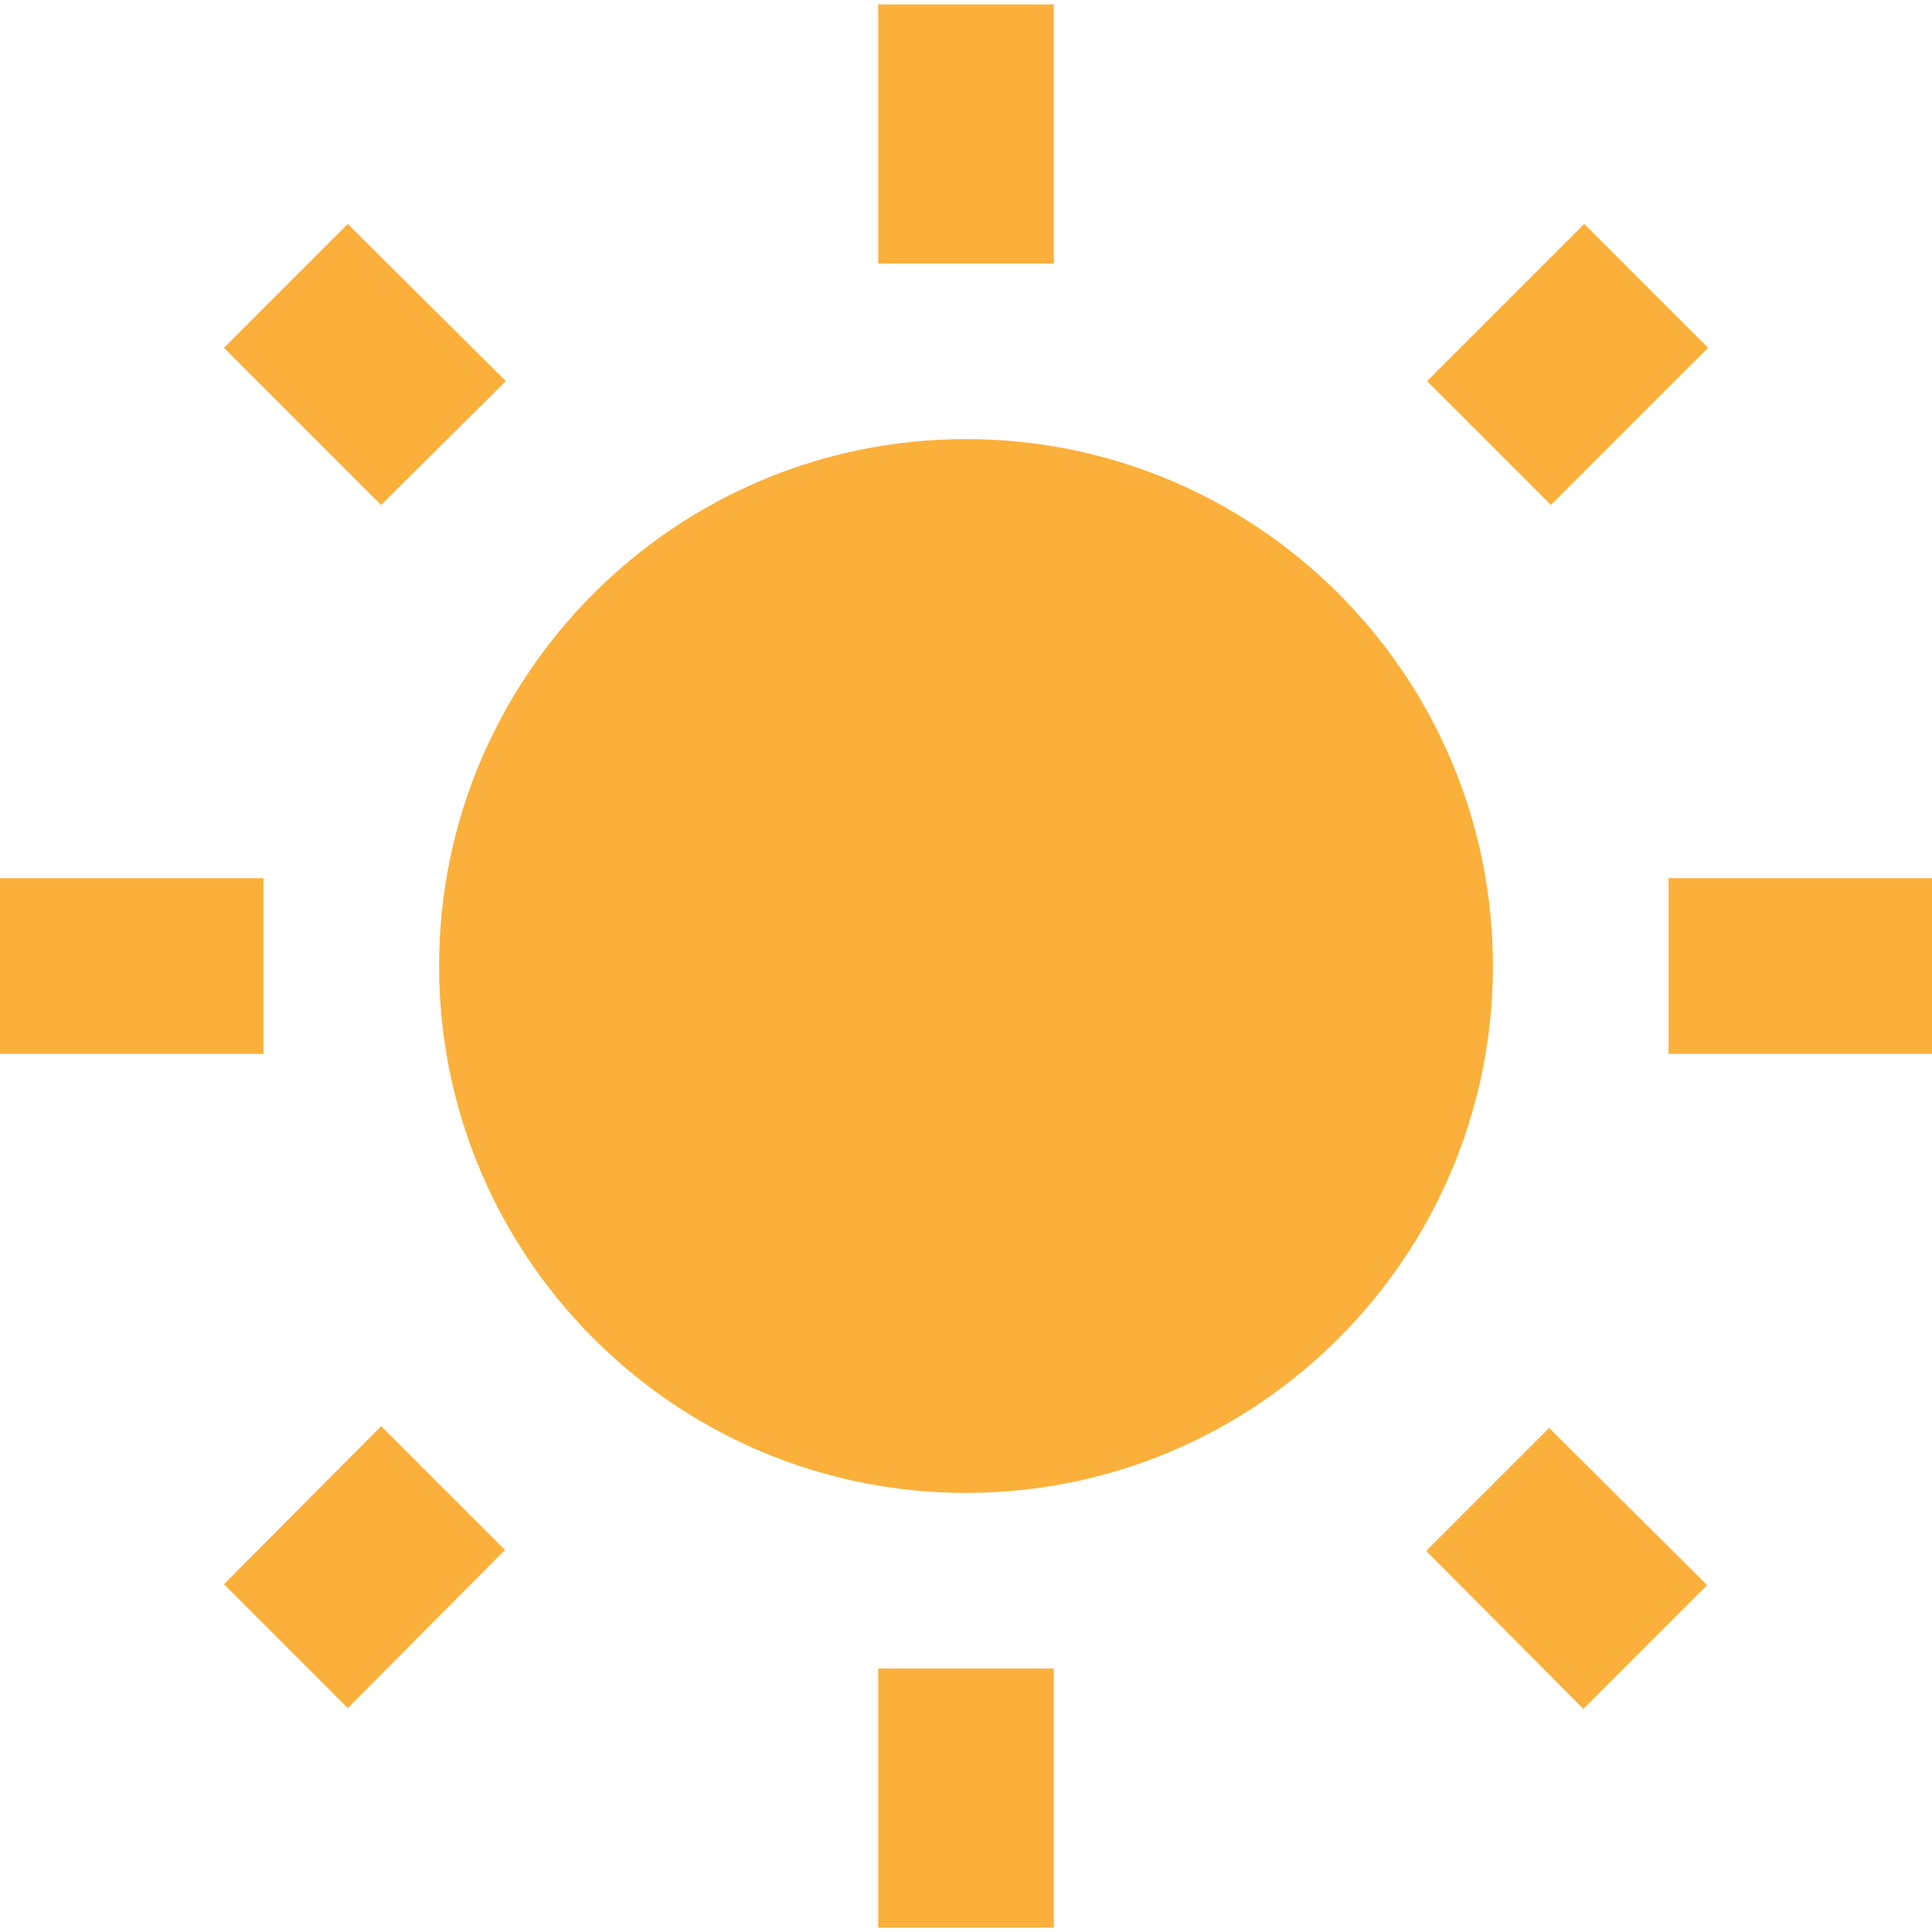 <svg width="88" height="88" fill="none" xmlns="http://www.w3.org/2000/svg"><path d="m23.04 17.36-7.2-7.16-5.64 5.64L17.36 23l5.68-5.64ZM12 40H0v8h12v-8ZM48 .2h-8V12h8V.2Zm29.8 15.64-5.64-5.64L65 17.36 70.64 23l7.16-7.16Zm-12.84 54.8 7.16 7.2 5.64-5.64-7.2-7.16-5.6 5.6ZM76 40v8h12v-8H76ZM44 20c-13.24 0-24 10.76-24 24s10.76 24 24 24 24-10.76 24-24-10.76-24-24-24Zm-4 67.8h8V76h-8v11.8ZM10.2 72.16l5.64 5.64L23 70.6l-5.64-5.64-7.16 7.2Z" fill="#FBB03B"/></svg>